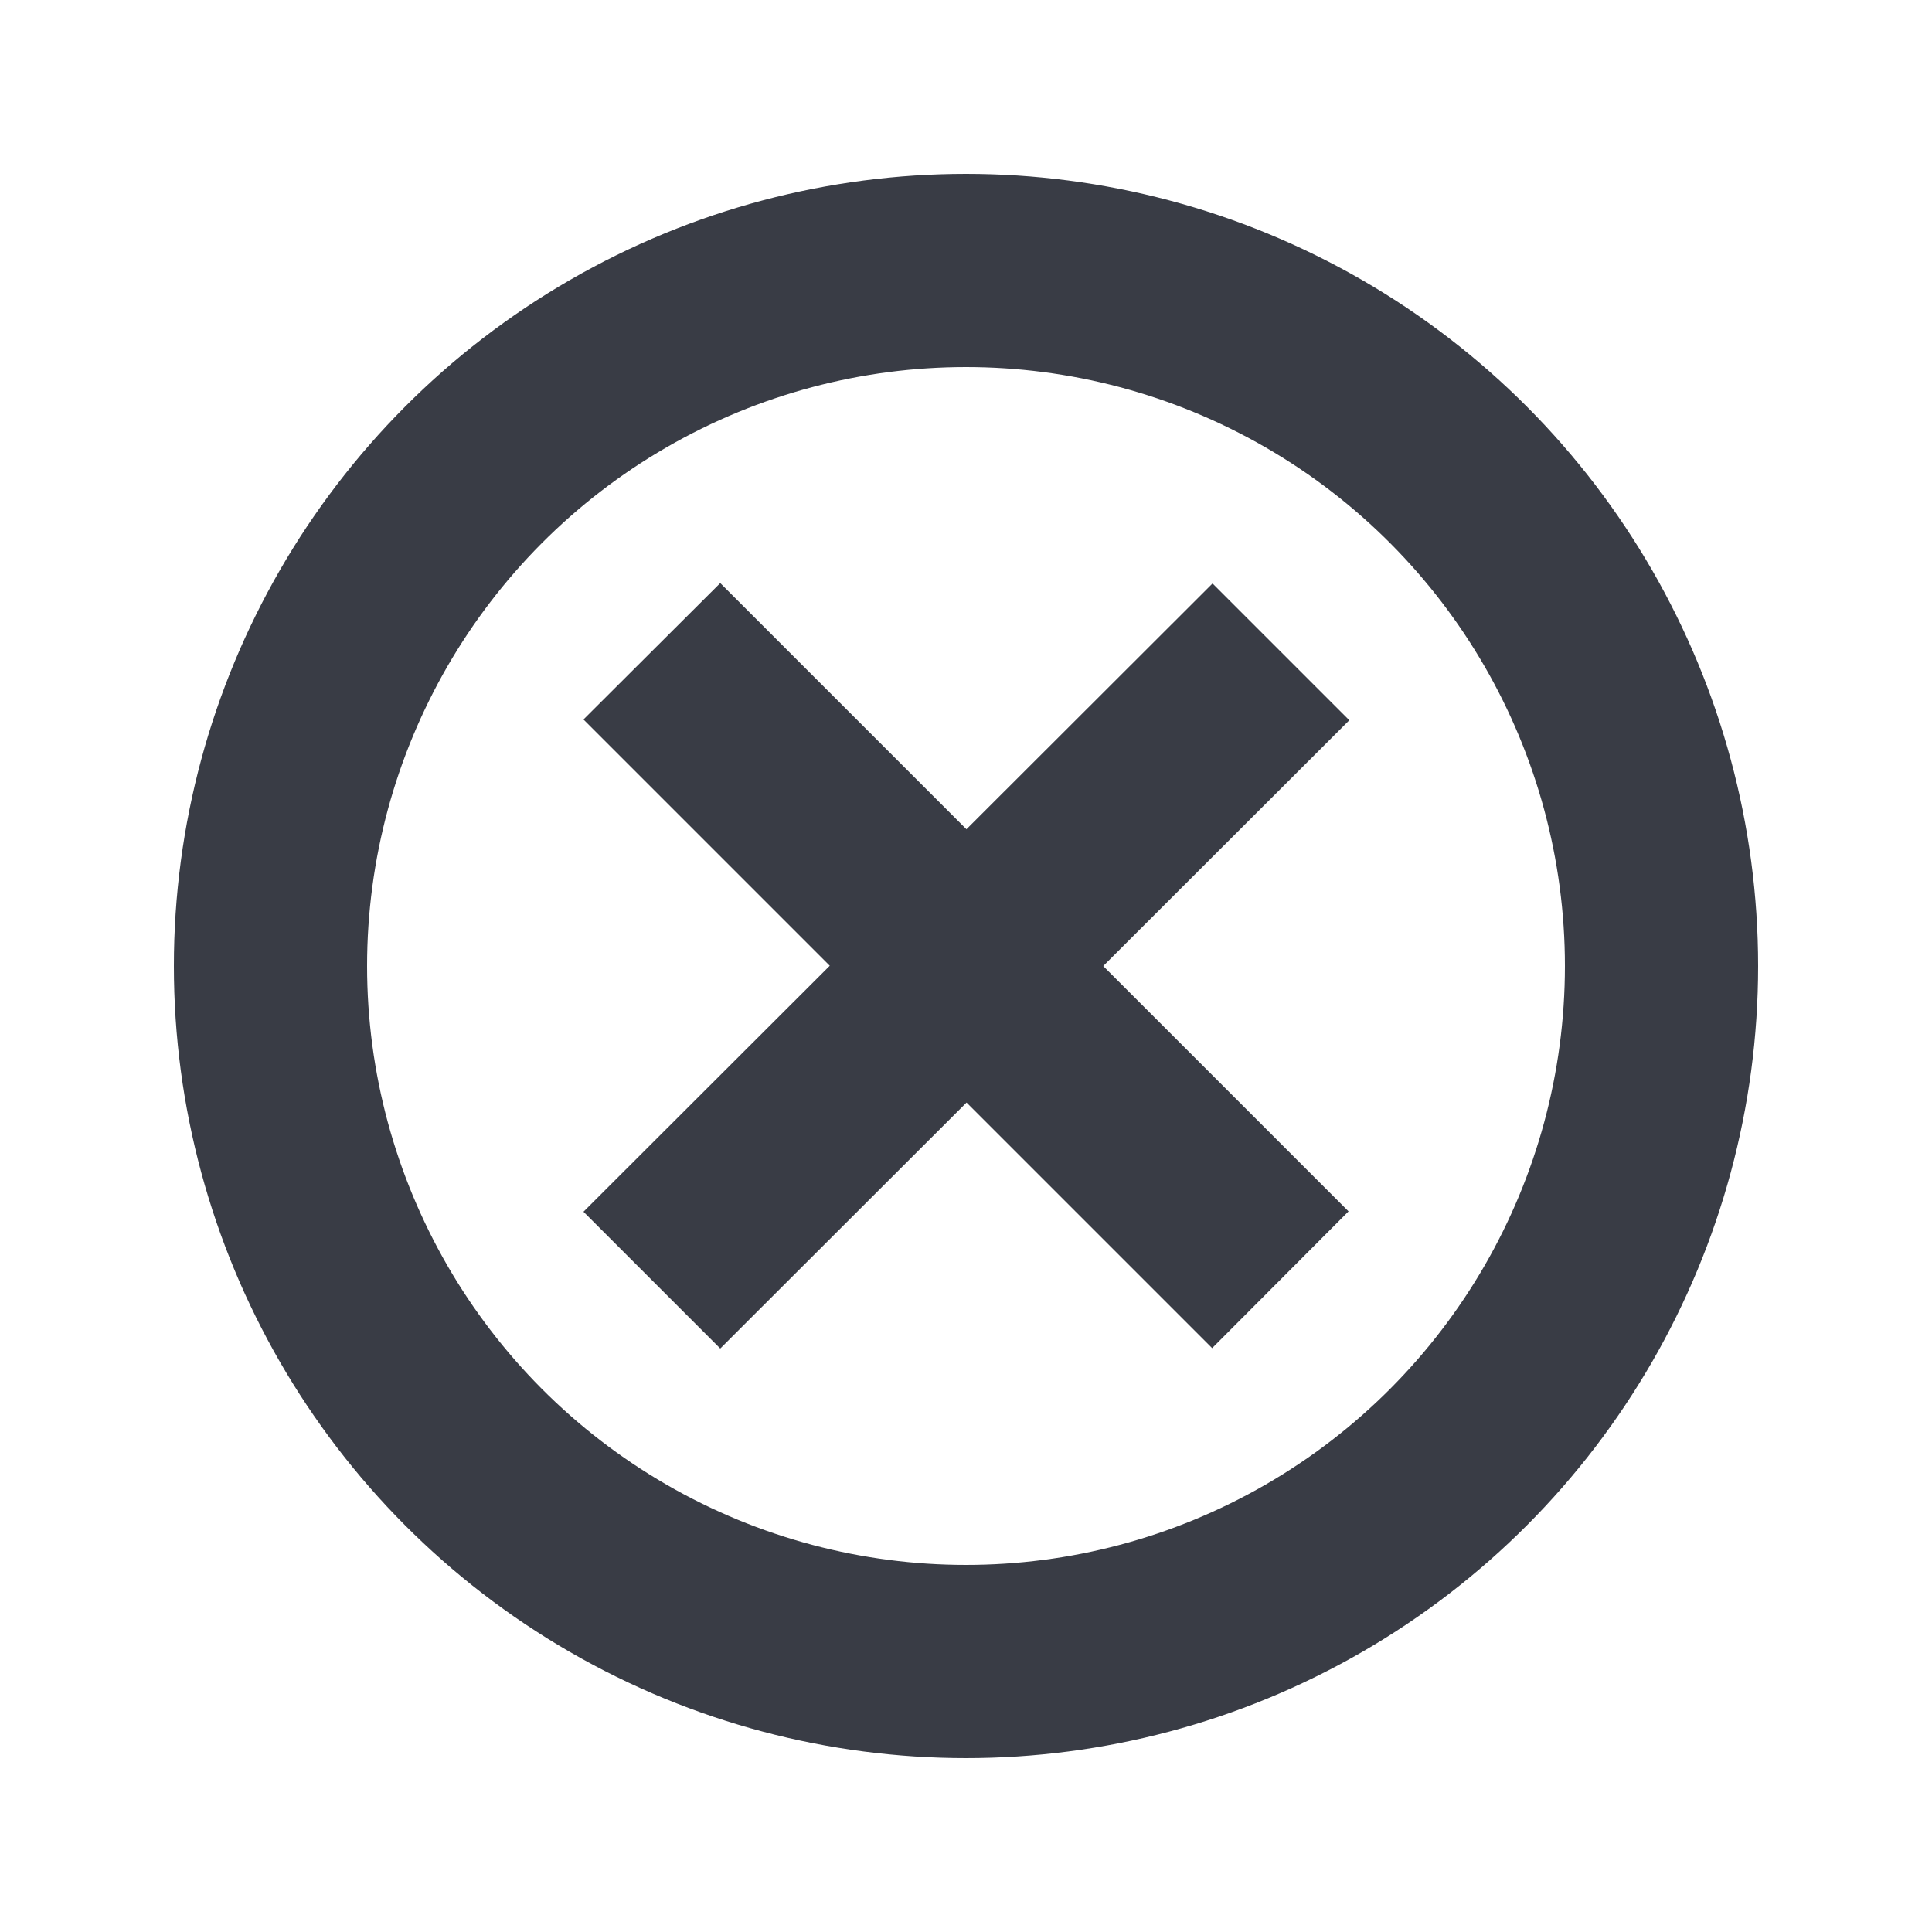 <svg xmlns="http://www.w3.org/2000/svg" width="50" height="50"><g class="layer"><circle cx="25" cy="25" r="18" fill="none" stroke="#393c45" stroke-width="5"/><path fill="#393c45" d="M18.64 15.09 34.9 31.35l-3.53 3.54L15.1 18.62z"/><path fill="#393c45" d="M15.1 31.36 31.38 15.1l3.54 3.54L18.64 34.9z"/></g></svg>